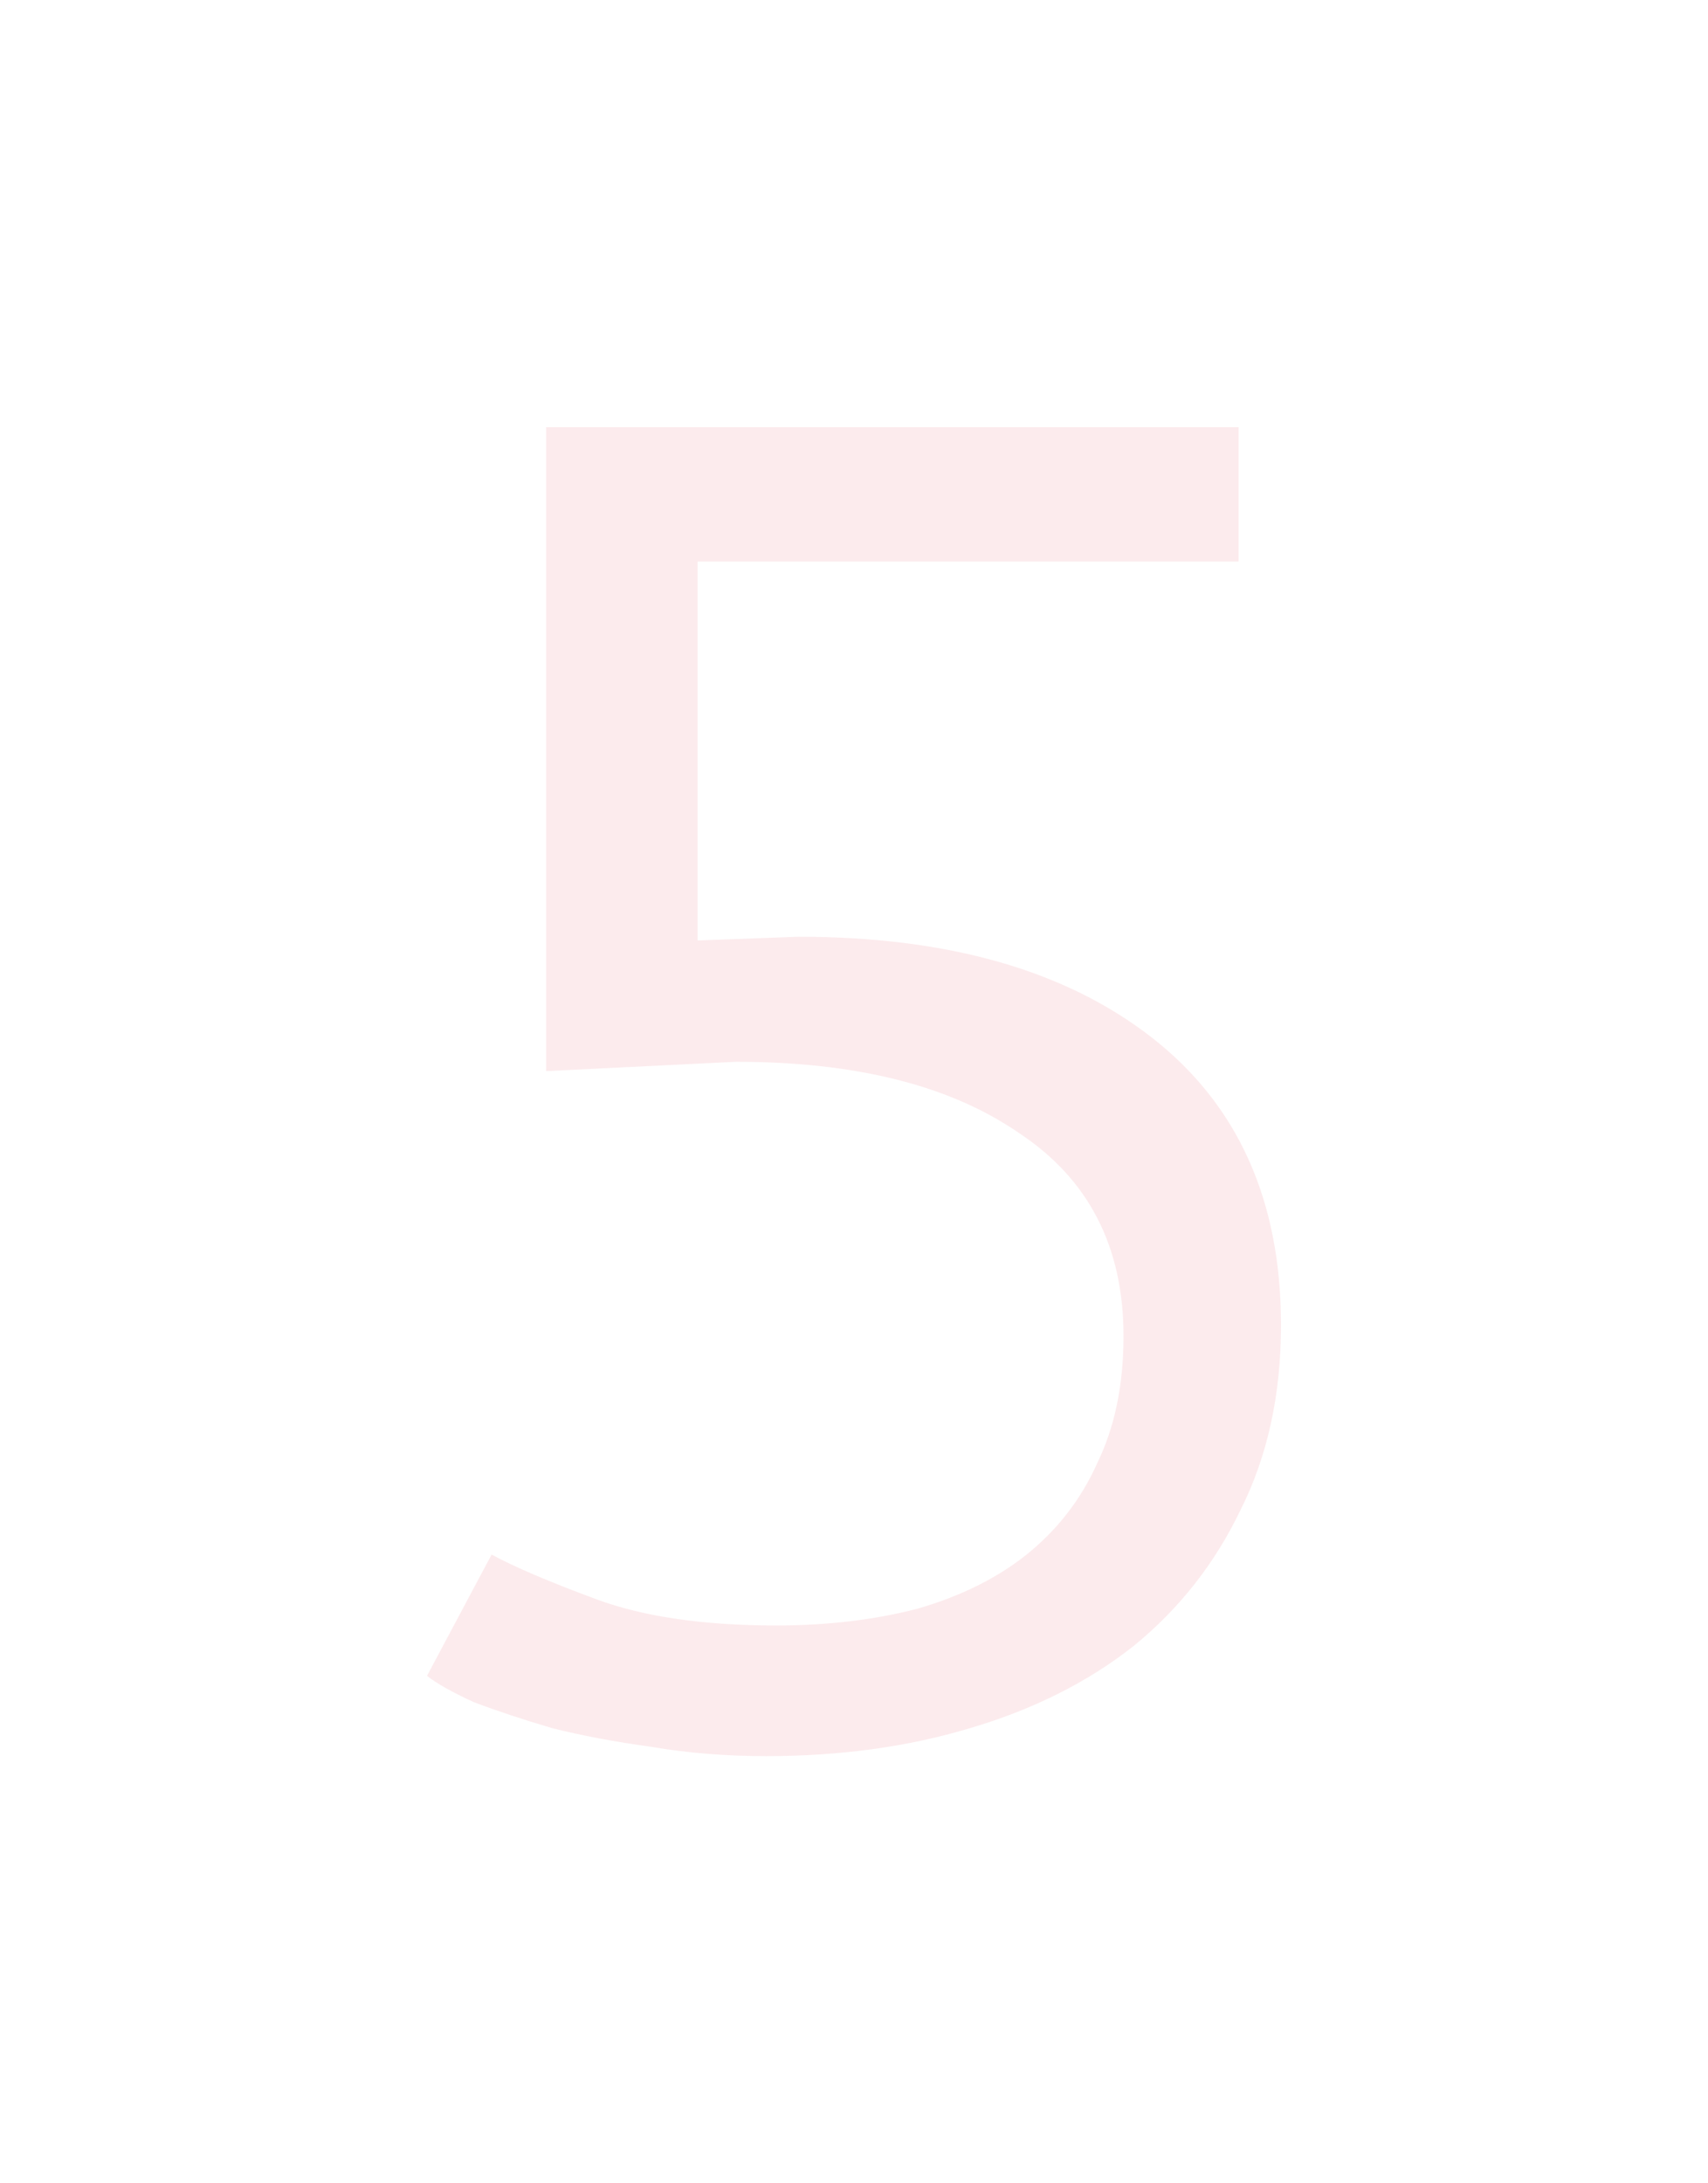 <svg width="180" height="230" viewBox="0 0 180 230" fill="none" xmlns="http://www.w3.org/2000/svg">
<path d="M81.808 171.236C87.199 171.236 92.163 170.646 96.702 169.466C101.241 168.155 105.071 166.255 108.191 163.764C111.454 161.142 113.936 157.931 115.638 154.129C117.482 150.328 118.404 145.871 118.404 140.758C118.404 131.32 114.716 124.176 107.34 119.326C100.106 114.345 90.177 111.854 77.553 111.854L57.553 112.837V45H130.532V59.157H73.511V99.073L84.149 98.68C99.894 98.68 112.305 102.219 121.383 109.298C130.461 116.376 135 126.47 135 139.579C135 146.919 133.582 153.408 130.745 159.045C128.05 164.682 124.291 169.466 119.468 173.399C114.645 177.2 108.901 180.084 102.234 182.051C95.709 184.017 88.546 185 80.745 185C76.489 185 72.447 184.672 68.617 184.017C64.787 183.493 61.312 182.837 58.191 182.051C55.071 181.133 52.305 180.215 49.894 179.298C47.624 178.249 45.993 177.331 45 176.545L51.809 163.764C54.22 165.075 57.908 166.648 62.872 168.483C67.837 170.318 74.149 171.236 81.808 171.236Z" fill="#DD384A" fill-opacity="0.1"/>
</svg>

